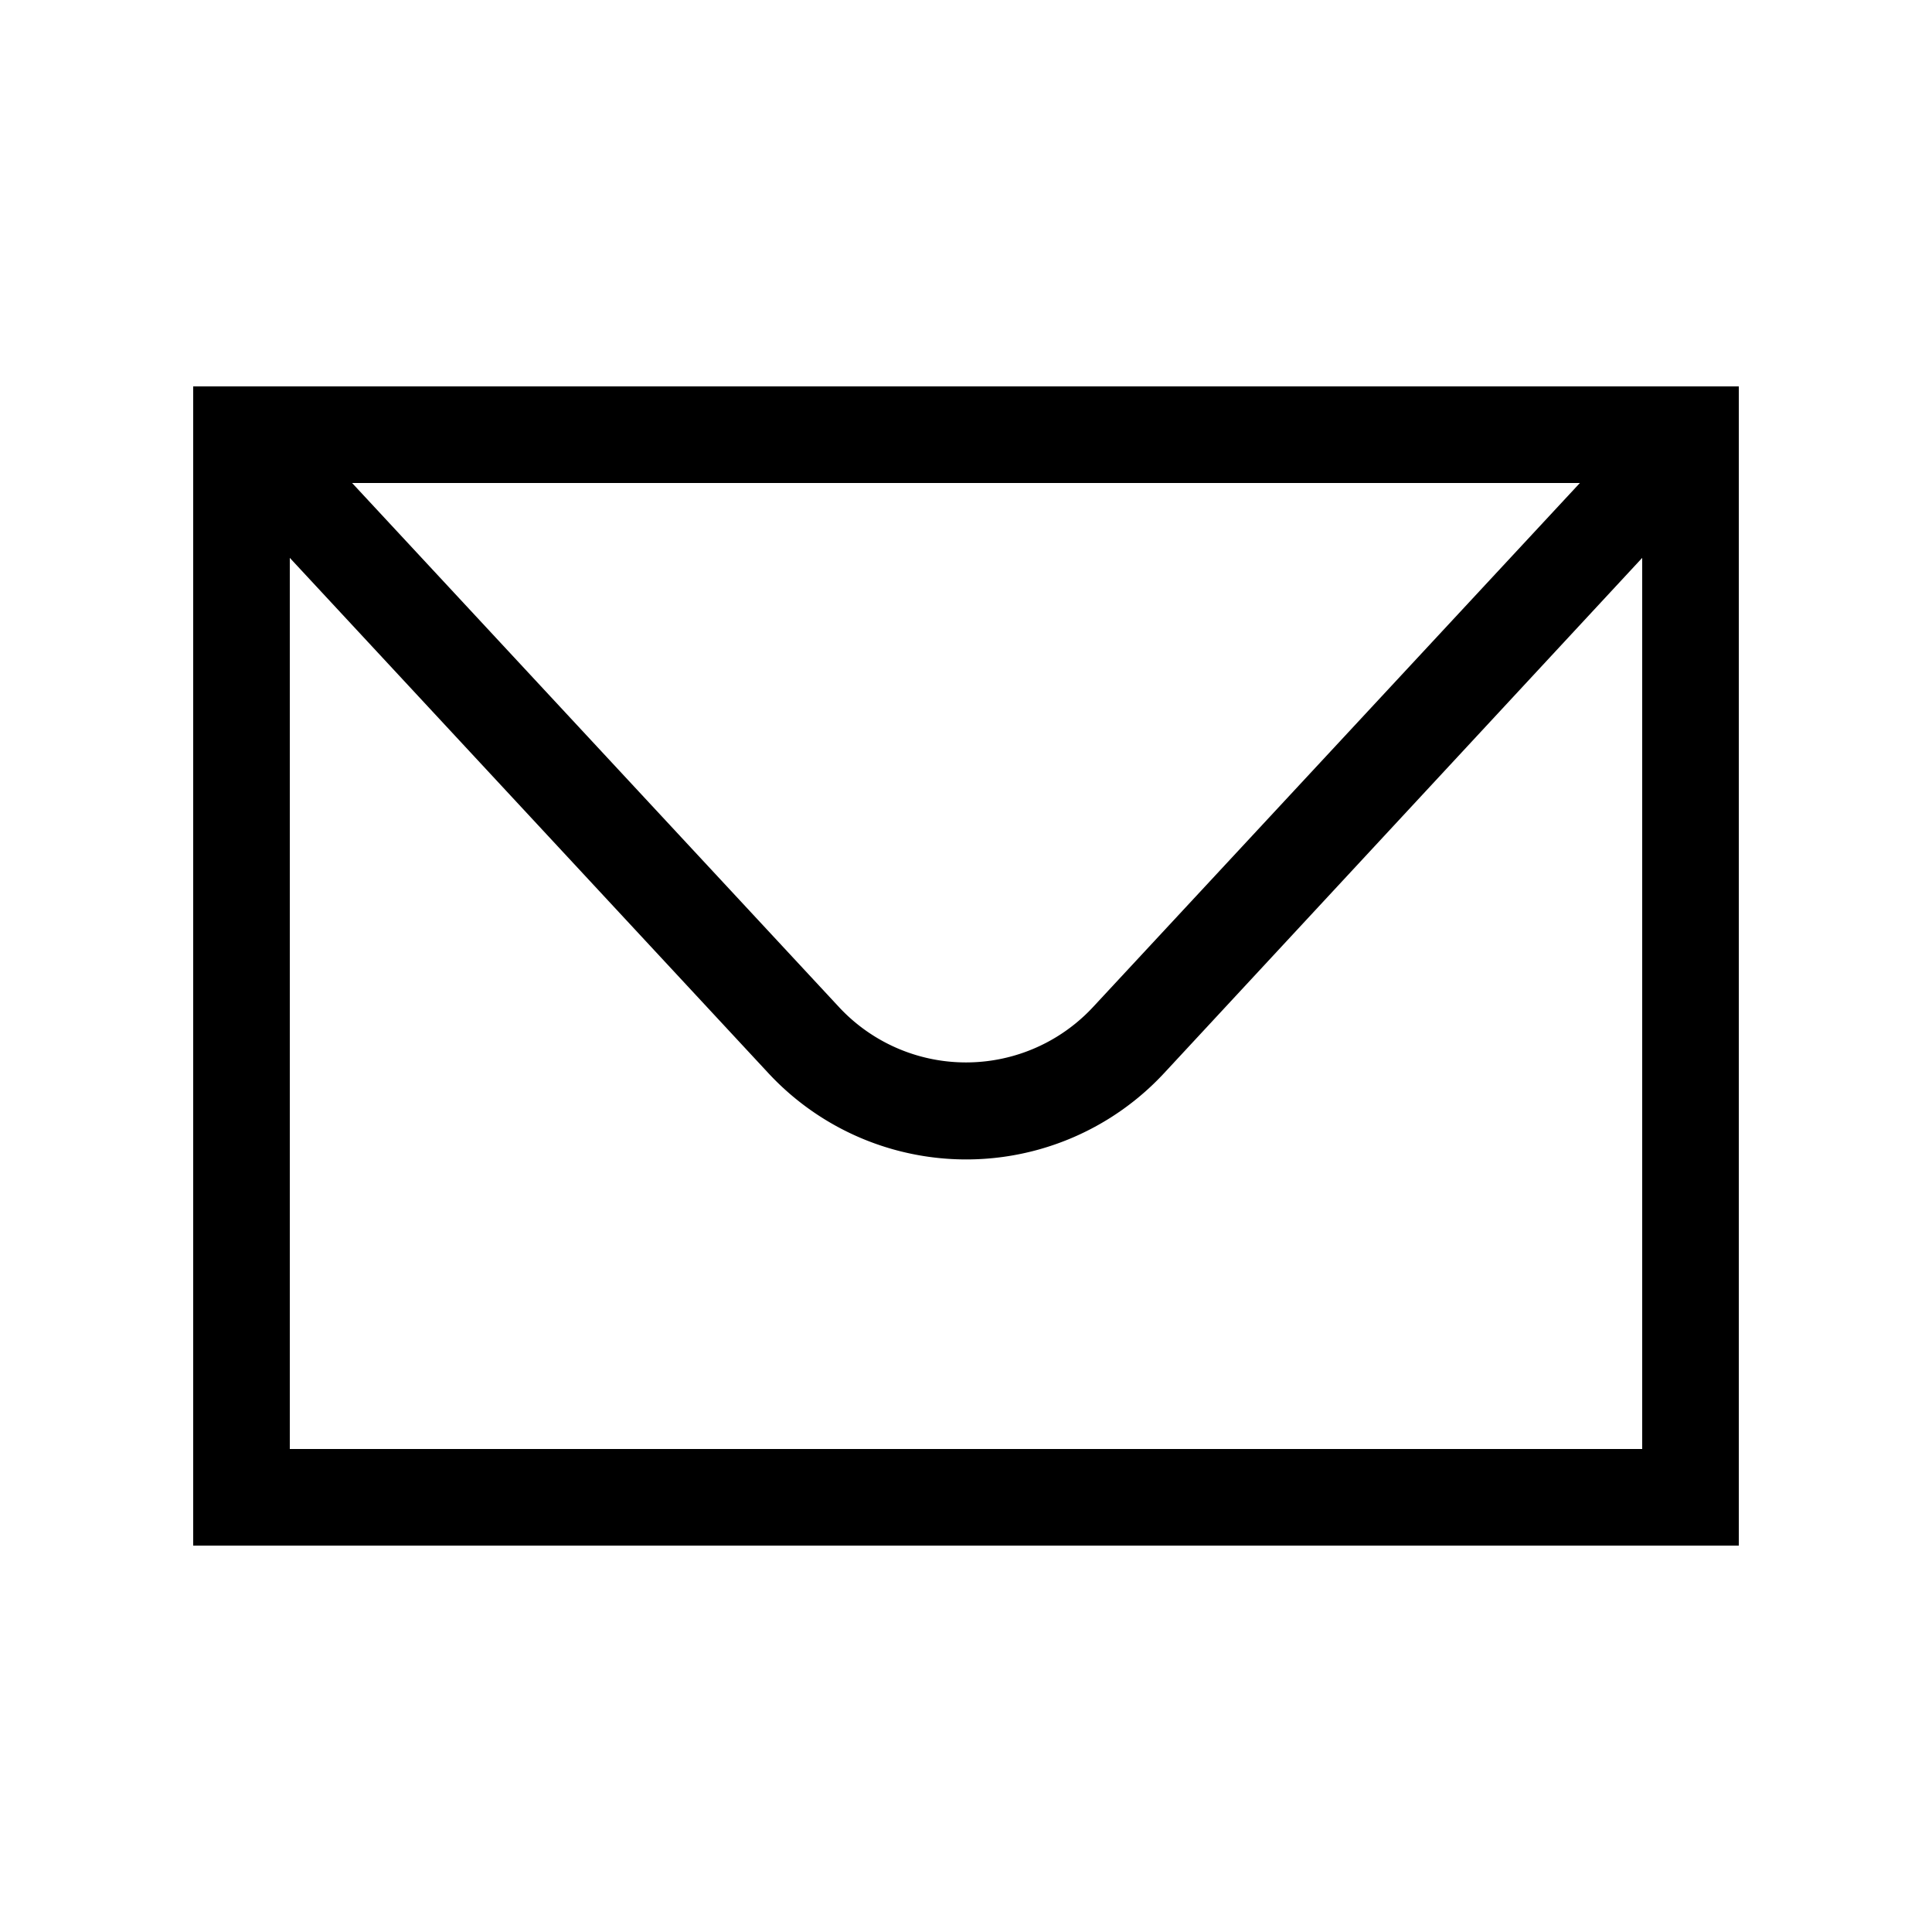 <svg id="Ready" xmlns="http://www.w3.org/2000/svg" viewBox="0 0 40 40"><title>Megaicons_work_32_1.8_cp</title><path d="M4,32H36V8H4Zm2-2V11.55l9.91,10.67a5.59,5.59,0,0,0,8.19,0L34,11.55V30ZM7.29,10H32.71L22.63,20.85a3.59,3.59,0,0,1-5.26,0Z"/></svg>